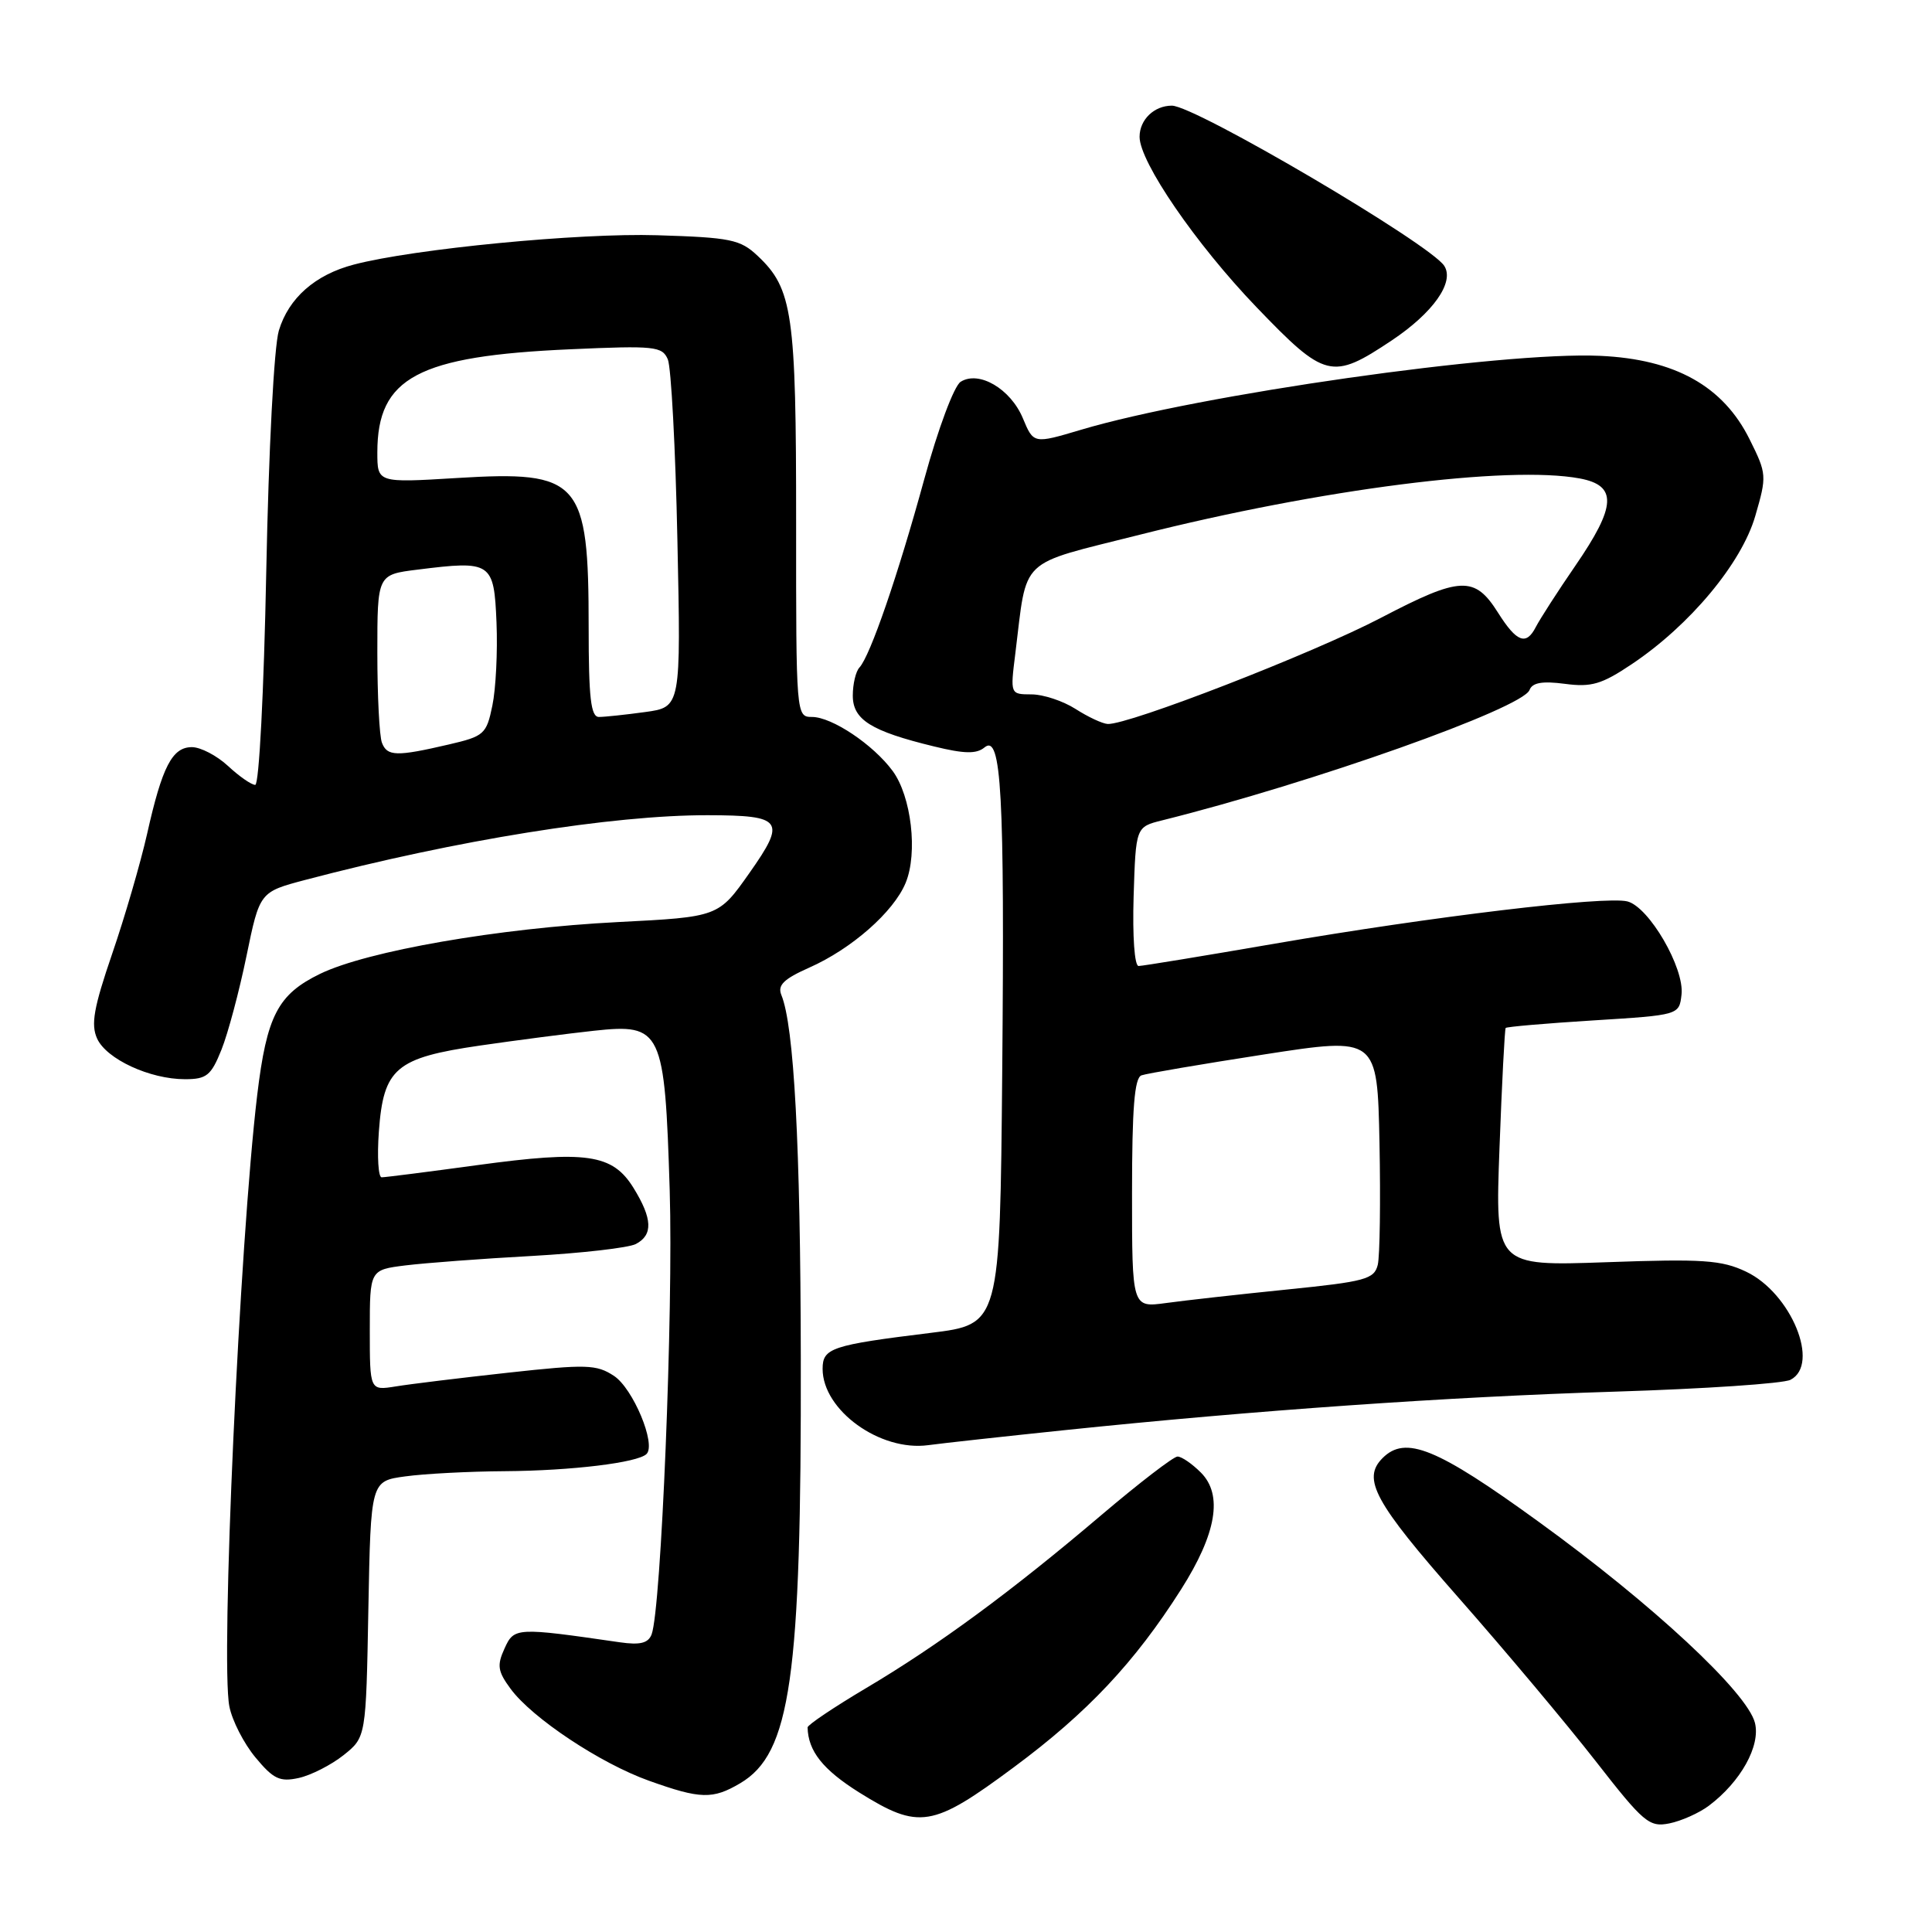 <?xml version="1.0" encoding="UTF-8" standalone="no"?>
<!DOCTYPE svg PUBLIC "-//W3C//DTD SVG 1.1//EN" "http://www.w3.org/Graphics/SVG/1.1/DTD/svg11.dtd" >
<svg xmlns="http://www.w3.org/2000/svg" xmlns:xlink="http://www.w3.org/1999/xlink" version="1.1" viewBox="0 0 256 256">
 <g >
 <path fill="currentColor"
d=" M 226.43 239.27 C 230.65 236.10 233.30 231.34 232.54 228.29 C 231.52 224.25 218.98 212.58 203.85 201.62 C 190.37 191.85 186.24 190.16 183.20 193.20 C 180.44 195.96 182.11 199.03 193.26 211.70 C 199.46 218.74 207.63 228.48 211.42 233.34 C 217.80 241.53 218.53 242.14 221.20 241.61 C 222.78 241.29 225.14 240.24 226.43 239.27 Z  M 134.35 234.16 C 144.09 226.94 150.35 220.28 156.49 210.62 C 161.20 203.21 162.07 198.07 159.12 195.12 C 157.95 193.95 156.57 193.00 156.03 193.00 C 155.50 193.00 150.96 196.49 145.94 200.75 C 134.01 210.89 124.30 218.03 114.75 223.69 C 110.49 226.22 107.01 228.56 107.01 228.89 C 107.08 232.03 109.04 234.49 113.83 237.50 C 121.79 242.47 123.53 242.19 134.35 234.16 Z  M 98.08 236.29 C 104.77 232.34 106.19 222.39 106.11 180.00 C 106.07 151.75 105.22 135.93 103.53 131.83 C 103.01 130.54 103.85 129.72 107.22 128.22 C 112.83 125.74 118.41 120.84 120.00 116.99 C 121.64 113.04 120.76 105.50 118.27 102.14 C 115.69 98.65 110.23 95.00 107.59 95.00 C 105.50 95.00 105.48 94.79 105.49 69.25 C 105.50 41.53 105.03 38.26 100.39 33.90 C 98.09 31.73 96.82 31.47 87.07 31.17 C 76.77 30.85 54.84 32.97 46.88 35.06 C 41.76 36.40 38.25 39.49 36.95 43.80 C 36.31 45.92 35.60 59.54 35.28 75.75 C 34.97 91.61 34.33 104.00 33.82 104.00 C 33.32 104.00 31.70 102.88 30.22 101.50 C 28.73 100.12 26.58 99.00 25.43 99.00 C 22.82 99.00 21.49 101.57 19.49 110.50 C 18.62 114.35 16.54 121.50 14.86 126.39 C 12.42 133.52 12.02 135.75 12.87 137.62 C 14.11 140.34 19.86 143.00 24.51 143.00 C 27.38 143.00 27.97 142.52 29.35 139.08 C 30.21 136.93 31.70 131.35 32.66 126.68 C 34.41 118.19 34.41 118.19 40.46 116.59 C 60.46 111.32 81.18 107.99 93.80 108.02 C 103.72 108.04 104.21 108.71 99.30 115.68 C 95.20 121.50 95.20 121.50 81.85 122.18 C 66.03 122.99 48.68 126.01 42.43 129.03 C 36.81 131.76 35.35 134.57 34.08 145.11 C 31.75 164.60 29.21 220.10 30.39 226.10 C 30.75 227.97 32.31 231.02 33.85 232.87 C 36.23 235.74 37.08 236.14 39.59 235.59 C 41.21 235.23 43.88 233.87 45.52 232.57 C 48.50 230.19 48.50 230.19 48.81 213.22 C 49.13 196.25 49.13 196.25 53.70 195.63 C 56.22 195.28 62.15 194.97 66.89 194.94 C 75.74 194.88 84.52 193.81 85.67 192.66 C 86.97 191.37 83.88 183.97 81.35 182.31 C 79.04 180.79 77.70 180.75 67.32 181.89 C 61.02 182.58 54.31 183.40 52.43 183.71 C 49.00 184.26 49.00 184.26 49.00 176.26 C 49.00 168.26 49.00 168.26 53.75 167.67 C 56.36 167.35 63.90 166.78 70.50 166.42 C 77.10 166.05 83.29 165.34 84.25 164.84 C 86.55 163.64 86.46 161.48 83.94 157.40 C 81.16 152.91 77.73 152.41 63.21 154.39 C 56.71 155.28 51.02 156.00 50.57 156.00 C 50.13 156.00 49.96 153.28 50.20 149.96 C 50.81 141.54 52.42 140.17 63.61 138.54 C 68.50 137.83 75.29 136.95 78.70 136.58 C 87.70 135.61 88.08 136.42 88.74 157.74 C 89.23 173.66 87.61 213.24 86.34 216.57 C 85.89 217.73 84.82 218.00 82.12 217.61 C 68.39 215.62 68.12 215.63 66.85 218.44 C 65.83 220.67 65.95 221.46 67.66 223.78 C 70.51 227.65 79.55 233.66 86.00 235.96 C 92.82 238.40 94.44 238.44 98.08 236.29 Z  M 141.00 189.51 C 166.26 186.88 191.82 185.09 214.00 184.40 C 225.82 184.03 236.29 183.33 237.25 182.83 C 241.22 180.79 237.33 171.33 231.36 168.50 C 228.12 166.96 225.63 166.79 212.86 167.25 C 198.11 167.77 198.11 167.77 198.69 152.13 C 199.01 143.54 199.38 136.37 199.51 136.21 C 199.64 136.05 204.86 135.60 211.12 135.21 C 222.50 134.50 222.50 134.50 222.81 131.79 C 223.22 128.28 218.50 120.16 215.63 119.44 C 212.66 118.70 189.73 121.45 168.97 125.03 C 159.53 126.66 151.38 128.00 150.87 128.00 C 150.33 128.00 150.05 124.08 150.21 118.79 C 150.50 109.57 150.50 109.57 154.00 108.70 C 173.92 103.73 201.73 93.86 202.67 91.43 C 203.04 90.45 204.36 90.22 207.34 90.61 C 210.86 91.08 212.23 90.68 216.21 88.01 C 223.90 82.87 230.76 74.65 232.58 68.38 C 234.13 63.05 234.11 62.79 231.83 58.21 C 228.33 51.16 221.96 47.60 212.01 47.15 C 199.07 46.56 158.85 52.29 143.23 56.95 C 136.95 58.82 136.95 58.82 135.53 55.41 C 133.90 51.52 129.71 49.06 127.29 50.59 C 126.42 51.14 124.30 56.81 122.46 63.53 C 118.96 76.30 115.31 86.90 113.88 88.45 C 113.39 88.97 113.00 90.65 113.00 92.17 C 113.00 95.37 115.41 96.88 123.78 98.91 C 127.78 99.89 129.39 99.92 130.45 99.04 C 132.69 97.18 133.13 105.11 132.80 141.99 C 132.50 175.48 132.50 175.48 123.34 176.61 C 110.17 178.23 109.00 178.62 109.00 181.38 C 109.00 186.86 116.61 192.36 123.00 191.49 C 124.92 191.23 133.03 190.34 141.00 189.51 Z  M 184.41 45.11 C 189.89 41.45 192.75 37.41 191.38 35.24 C 189.57 32.36 158.36 14.00 155.28 14.00 C 152.93 14.00 151.00 15.86 151.00 18.13 C 151.00 21.46 158.46 32.34 166.49 40.70 C 175.60 50.18 176.48 50.40 184.41 45.11 Z  M 50.61 98.42 C 50.27 97.55 50.00 92.18 50.00 86.49 C 50.00 76.14 50.00 76.14 55.32 75.48 C 65.13 74.25 65.46 74.47 65.79 82.50 C 65.95 86.35 65.70 91.30 65.24 93.50 C 64.46 97.29 64.15 97.56 59.46 98.65 C 52.55 100.26 51.30 100.23 50.61 98.42 Z  M 78.00 83.15 C 78.00 63.62 76.87 62.34 60.53 63.34 C 50.00 63.98 50.00 63.98 50.00 59.94 C 50.00 50.03 55.36 47.17 75.59 46.28 C 86.76 45.78 87.75 45.89 88.49 47.62 C 88.93 48.65 89.51 59.44 89.76 71.60 C 90.23 93.70 90.23 93.70 85.48 94.35 C 82.86 94.71 80.11 95.00 79.36 95.00 C 78.29 95.00 78.00 92.48 78.00 83.15 Z  M 150.00 158.10 C 150.00 146.88 150.32 142.82 151.25 142.49 C 151.94 142.24 159.25 141.00 167.50 139.72 C 182.50 137.40 182.50 137.40 182.79 151.45 C 182.94 159.18 182.84 166.45 182.56 167.60 C 182.09 169.50 180.90 169.82 170.51 170.87 C 164.17 171.51 156.96 172.32 154.49 172.66 C 150.00 173.27 150.00 173.27 150.00 158.10 Z  M 142.50 93.93 C 140.85 92.88 138.23 92.01 136.68 92.01 C 133.86 92.00 133.86 92.00 134.53 86.64 C 136.15 73.60 134.73 74.97 151.04 70.85 C 175.02 64.80 199.86 61.63 209.34 63.40 C 214.32 64.34 214.18 67.05 208.75 74.95 C 206.41 78.35 204.06 82.01 203.51 83.07 C 202.23 85.58 200.97 85.10 198.50 81.19 C 195.40 76.27 193.53 76.35 182.99 81.86 C 174.00 86.57 149.48 96.08 146.77 95.93 C 146.07 95.89 144.15 94.99 142.50 93.93 Z "/>
</g>
</svg>